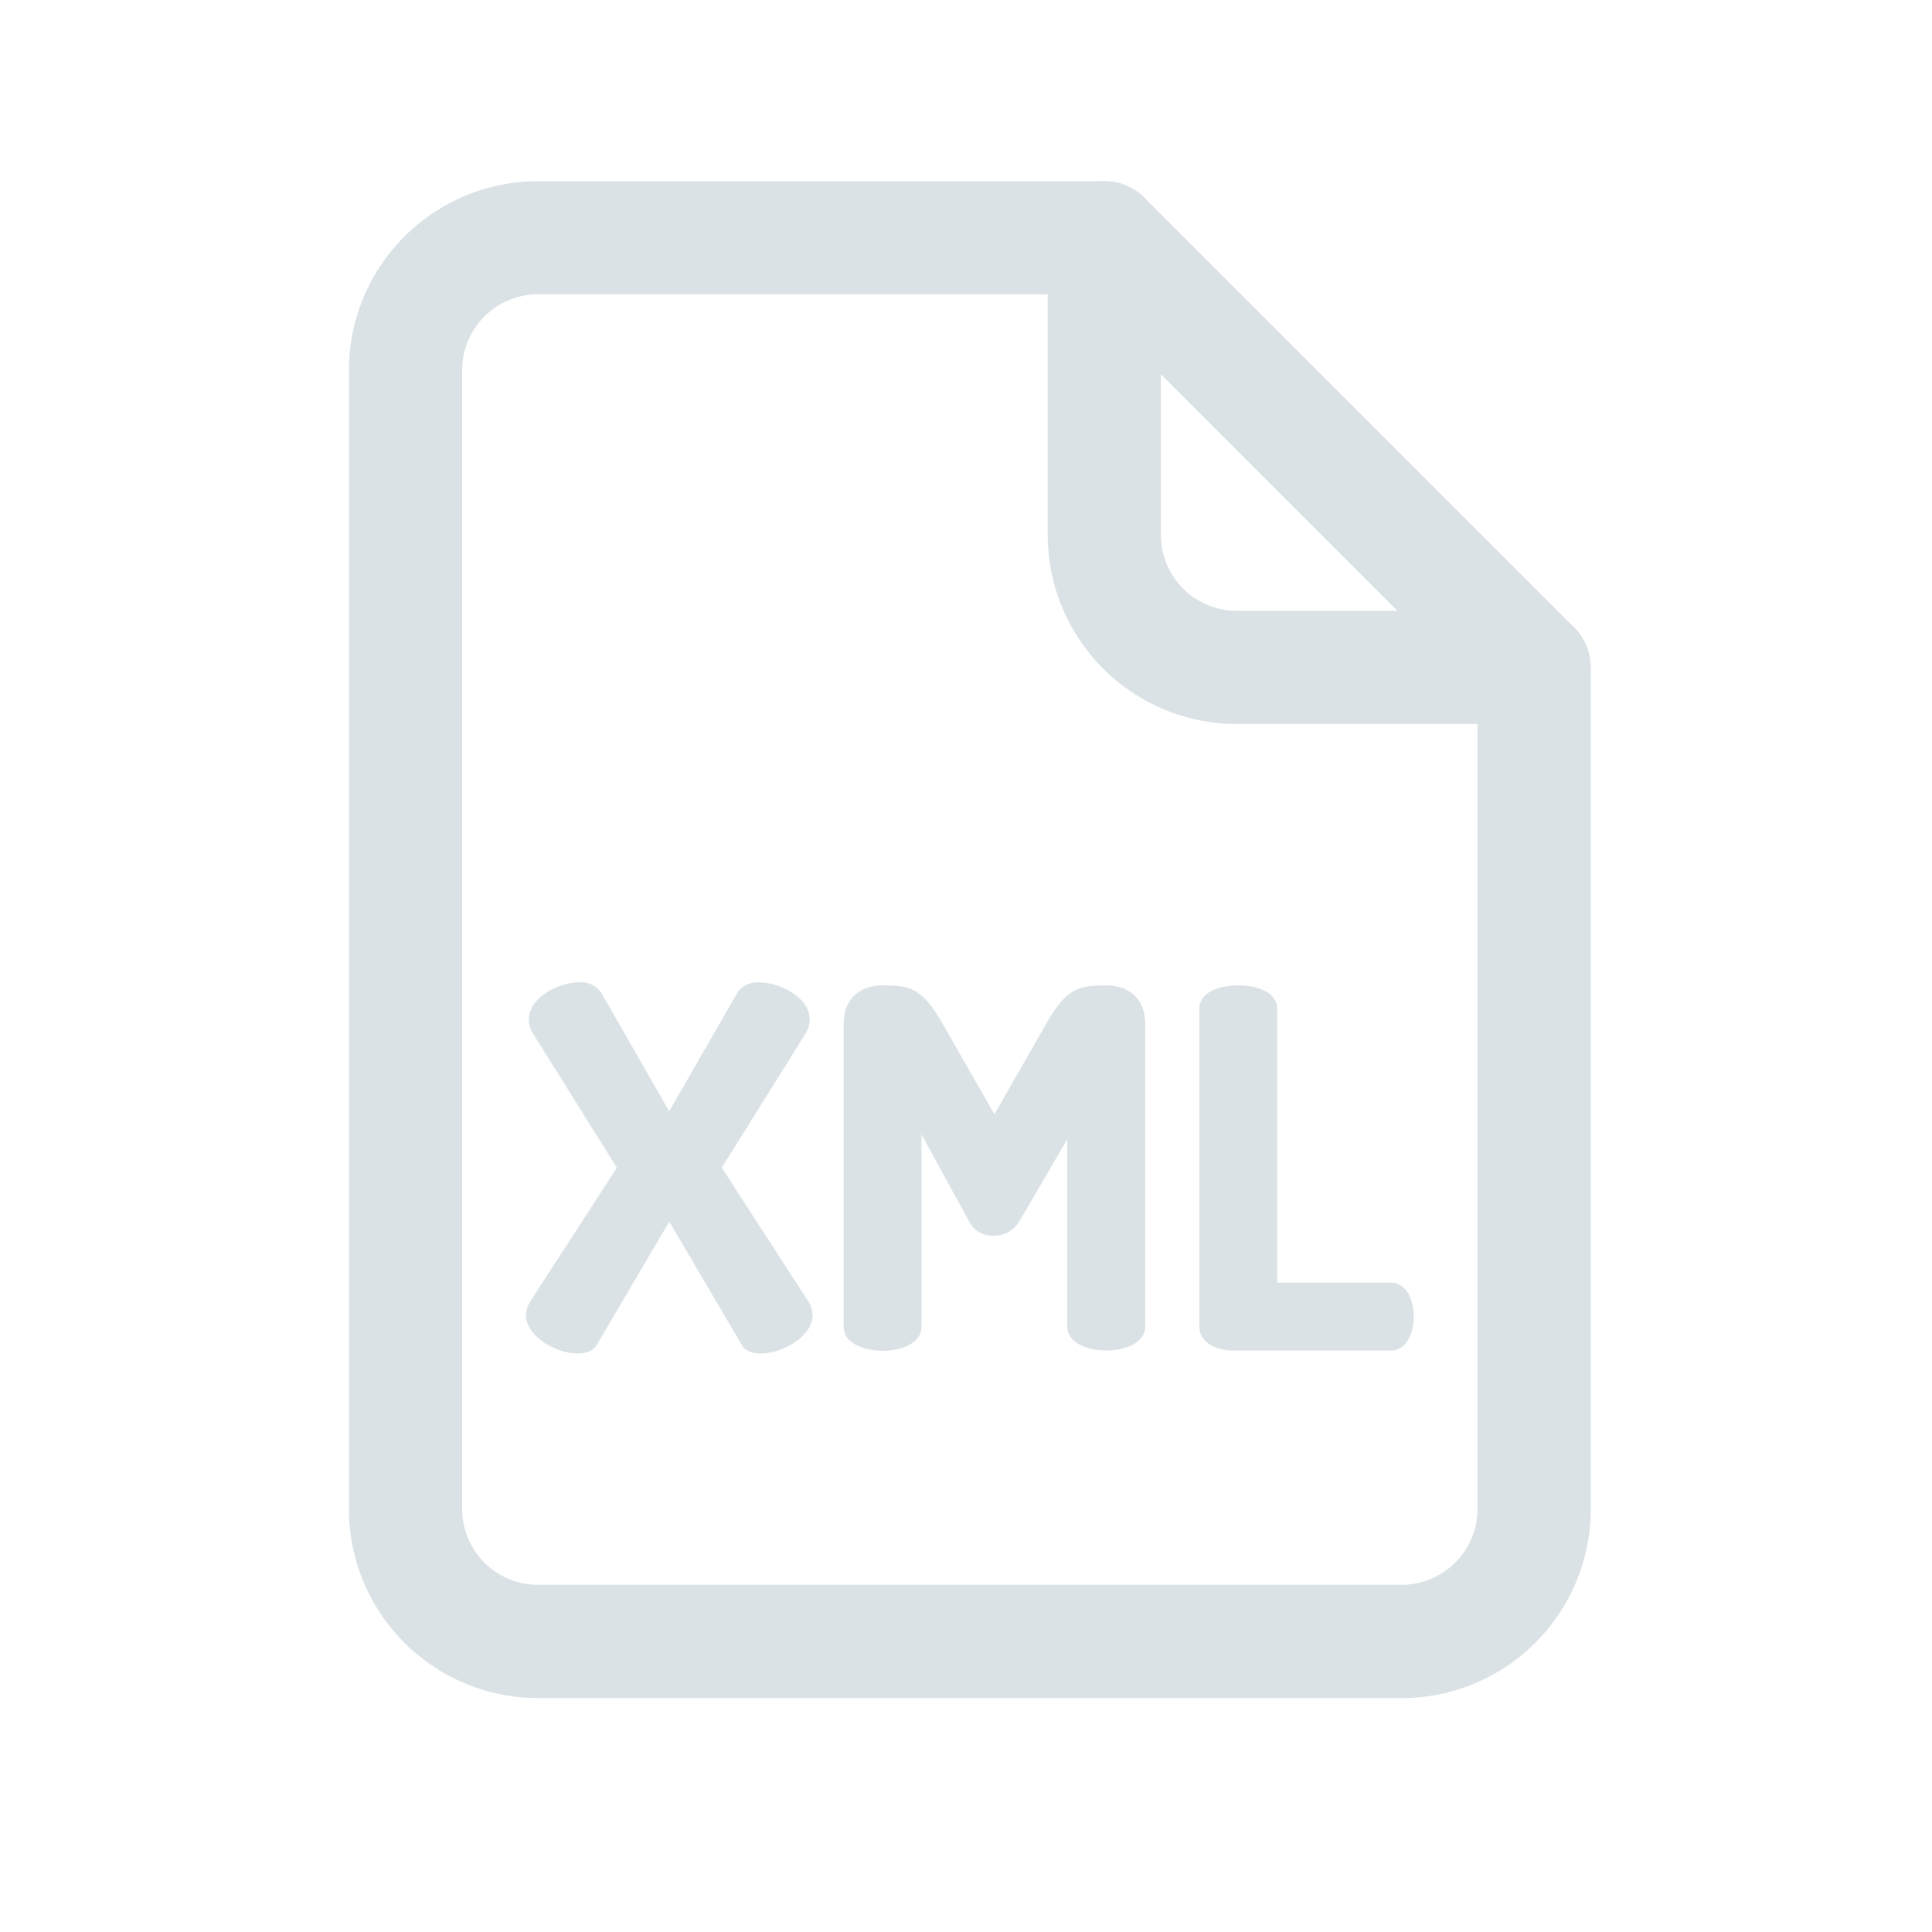 <svg xmlns="http://www.w3.org/2000/svg" width="24" height="24" fill="none"><path fill="#DBE2E6" d="M17.41 21.094H6.683a2.35 2.35 0 0 1-2.349-2.35V4.6a2.35 2.35 0 0 1 2.35-2.349h7.035a.7.7 0 0 1 .498.206l5.338 5.338a.7.7 0 0 1 .206.497v10.453a2.35 2.35 0 0 1-2.35 2.35M6.683 3.656a.944.944 0 0 0-.942.943v14.146a.943.943 0 0 0 .942.942h10.729a.943.943 0 0 0 .942-.942V8.582l-4.926-4.926z"/><path fill="#DBE2E6" d="M19.056 8.994h-3.692a2.35 2.35 0 0 1-2.349-2.349V2.953a.703.703 0 0 1 1.406 0v3.692a.943.943 0 0 0 .943.943h3.692a.703.703 0 1 1 0 1.406M8.314 15.176l-.906 1.539c-.043.068-.13.099-.229.099-.267 0-.645-.21-.645-.478a.33.33 0 0 1 .055-.173l1.074-1.657-1.031-1.65a.35.35 0 0 1-.063-.193c0-.26.354-.46.627-.46a.3.3 0 0 1 .292.162l.825 1.44.827-1.44a.3.3 0 0 1 .292-.161c.273 0 .627.198.627.459a.35.35 0 0 1-.062.192l-1.031 1.65 1.073 1.658a.34.34 0 0 1 .056.173c0 .267-.379.478-.646.478-.1 0-.192-.03-.23-.1zM12.664 15.17a.36.36 0 0 1-.323.18.32.32 0 0 1-.304-.18l-.59-1.078v2.39c0 .199-.241.298-.483.298s-.484-.1-.484-.298v-3.757c0-.354.242-.484.484-.484.347 0 .496.037.75.484l.639 1.117.639-1.117c.254-.447.403-.484.75-.484.248 0 .484.13.484.484v3.754c0 .199-.242.298-.484.298s-.484-.1-.484-.298v-2.327zM15.32 16.777c-.211 0-.422-.1-.422-.298v-3.946c0-.205.242-.292.484-.292.241 0 .484.087.484.292v3.4h1.414c.188 0 .282.21.282.422 0 .21-.094.422-.282.422z"/></svg>
